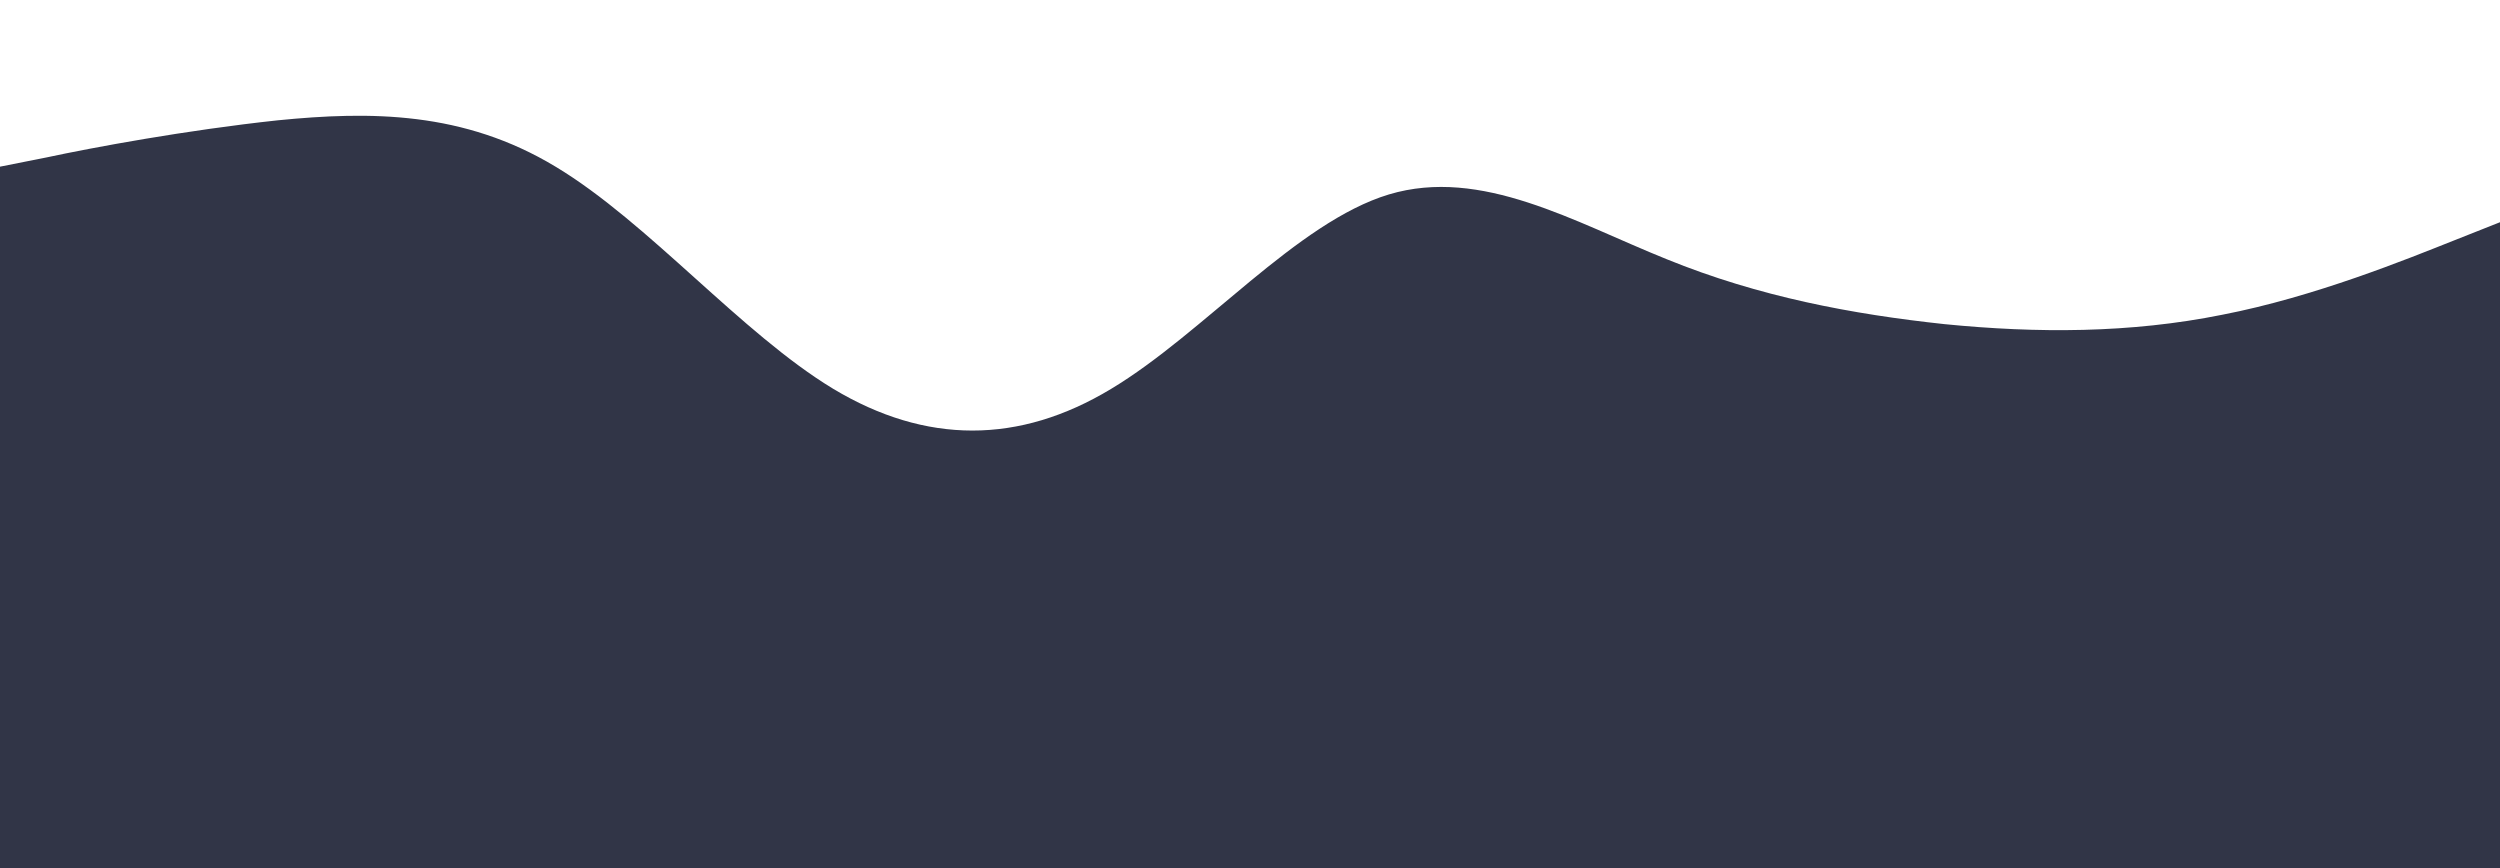<svg xmlns="http://www.w3.org/2000/svg" viewBox="0 0 1440 500">
  <path fill="#313547" fill-opacity="1" d="M0,96L26.7,90.7C53.3,85,107,75,160,69.3C213.3,64,267,64,320,96C373.3,128,427,192,480,224C533.3,256,587,256,640,224C693.3,192,747,128,800,112C853.3,96,907,128,960,149.3C1013.3,171,1067,181,1120,186.7C1173.3,192,1227,192,1280,181.3C1333.3,171,1387,149,1413,138.7L1440,128L1440,500L1413.3,500C1386.7,500,1333,500,1280,500C1226.7,500,1173,500,1120,500C1066.7,500,1013,500,960,500C906.7,500,853,500,800,500C746.7,500,693,500,500,500C586.7,500,533,500,480,500C426.7,500,373,500,500,500C266.7,500,213,500,160,500C106.7,500,53,500,27,500L0,500Z"></path>
</svg>